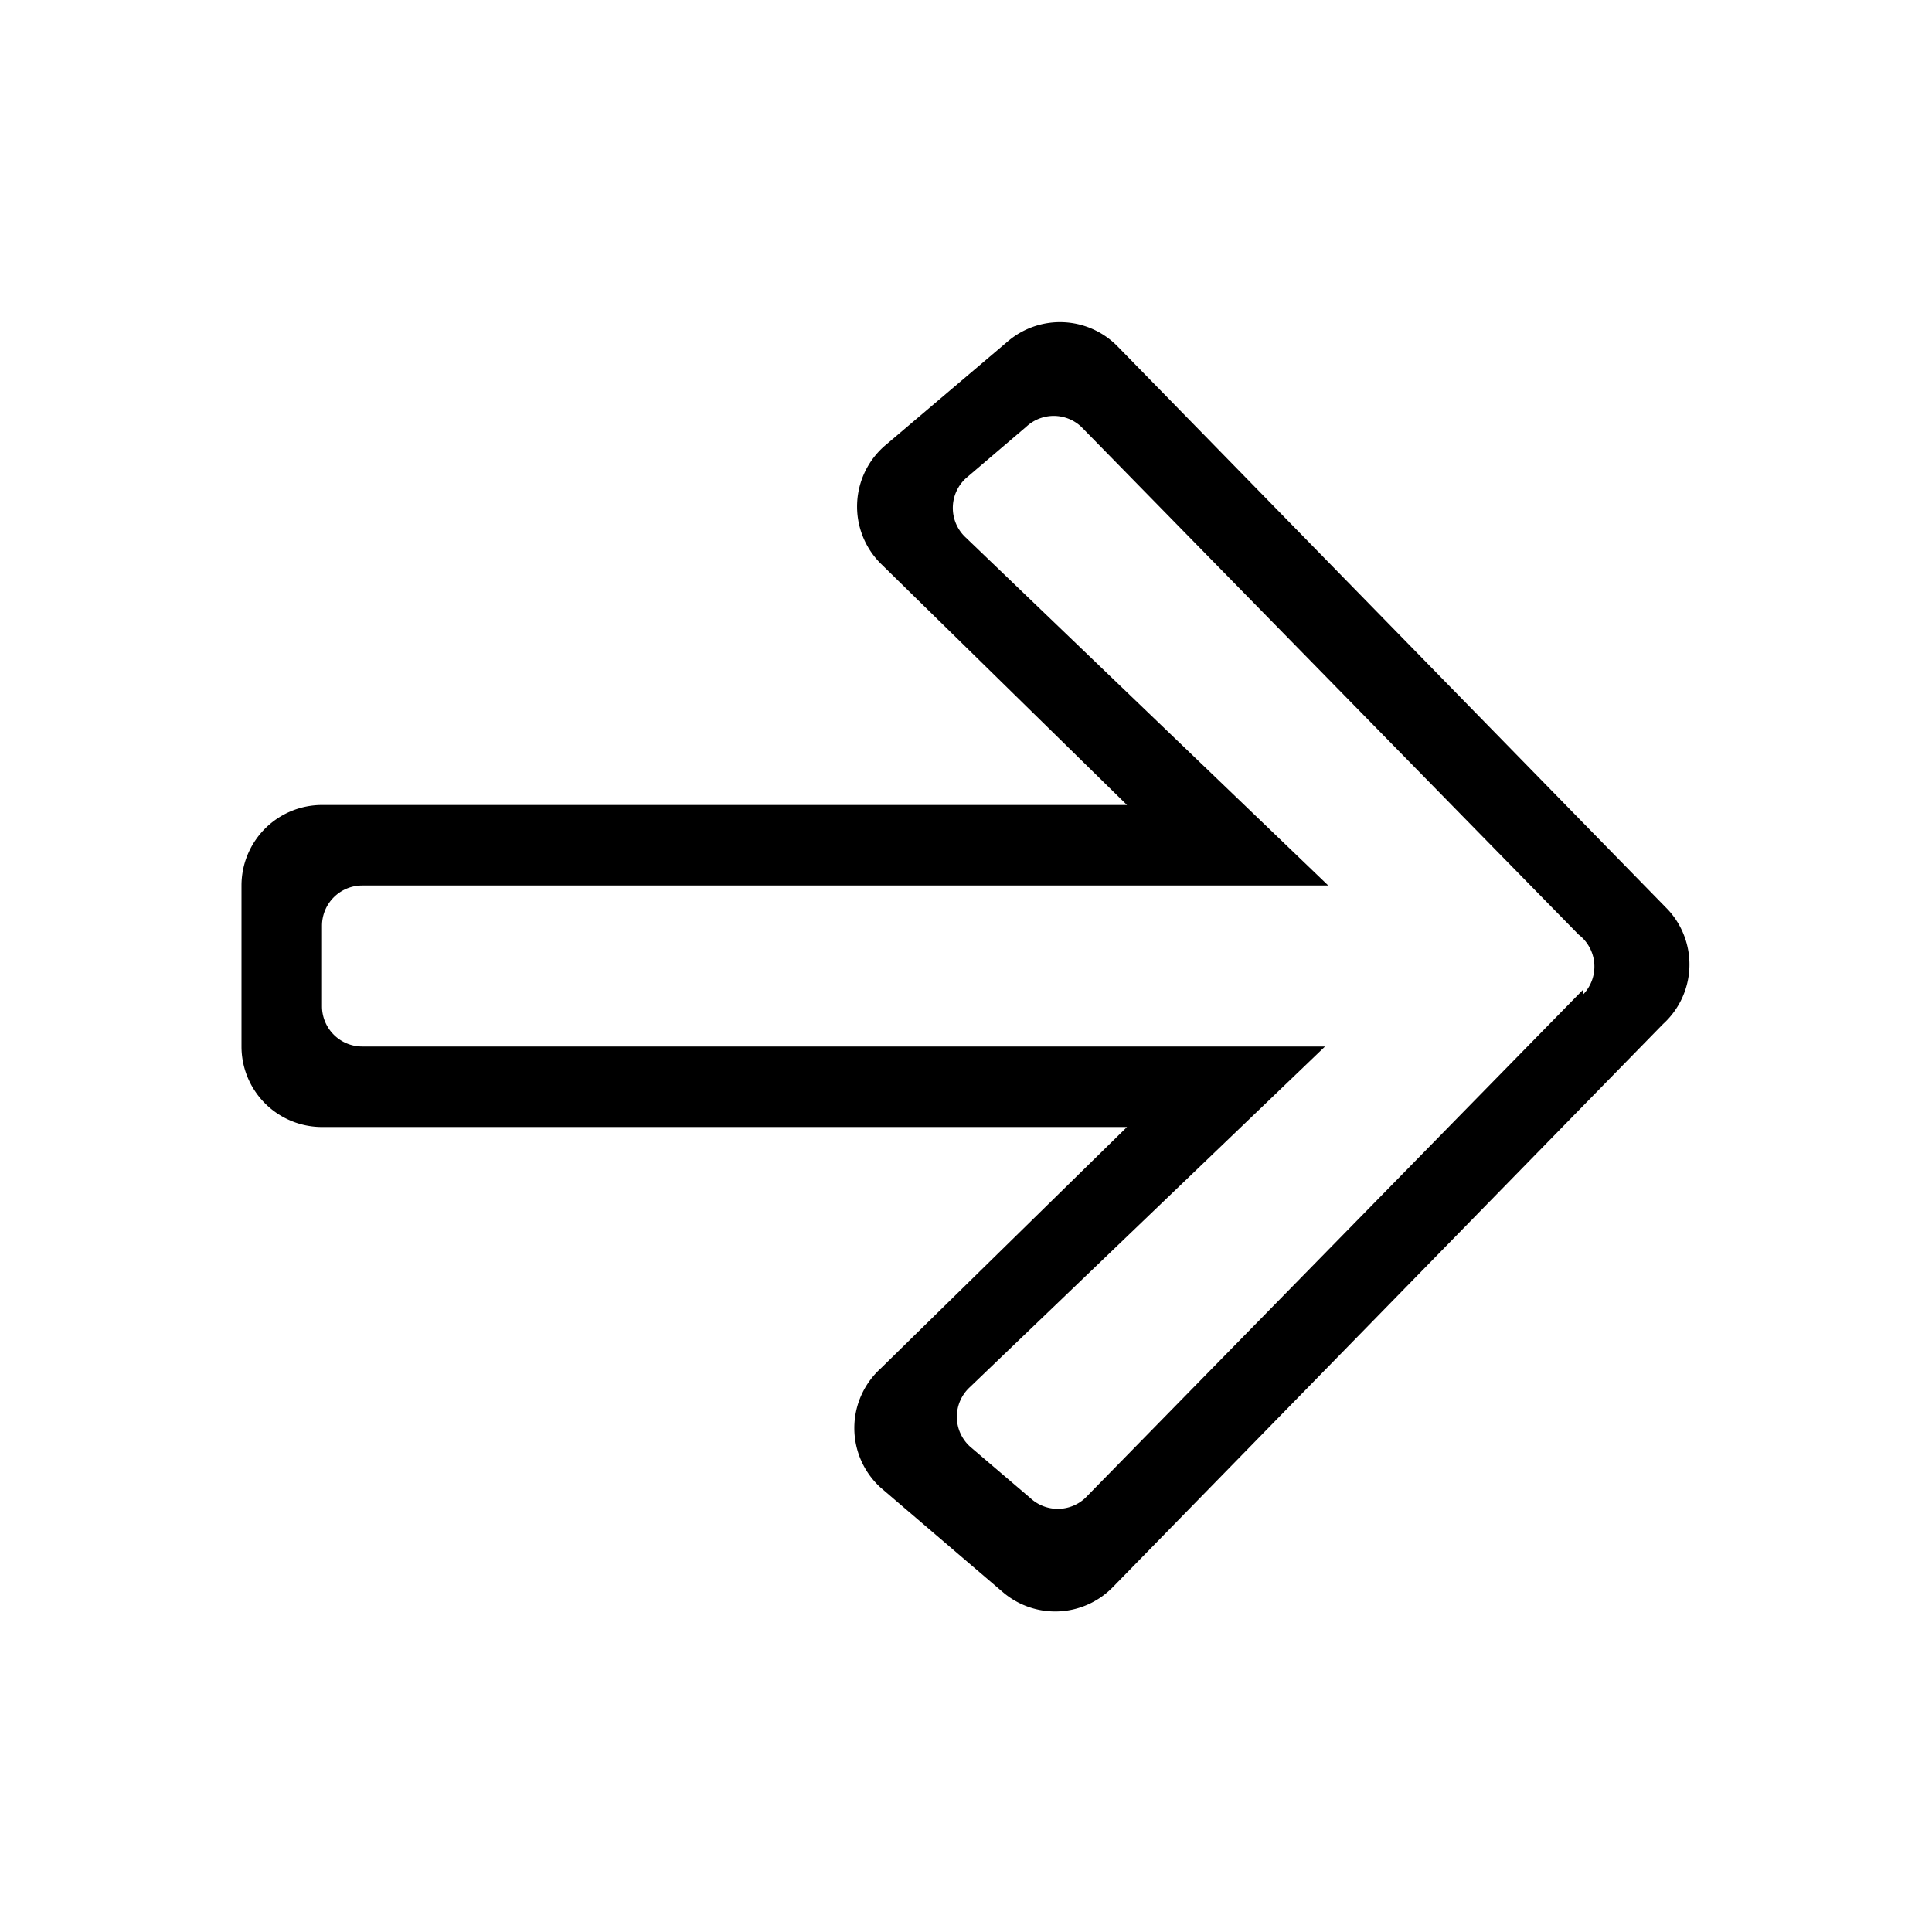 <svg id="assets" xmlns="http://www.w3.org/2000/svg" width="24" height="24" viewBox="0 0 24 24">
  <title>forward-24</title>
  <path d="M20.72,11.3l-6.84-7a1,1,0,0,0-1.36-.06L11,5.53A1,1,0,0,0,10.94,7L14,10H4a1,1,0,0,0-1,1v2a1,1,0,0,0,1,1H14l-3.06,3a1,1,0,0,0,0,1.48l1.52,1.3a1,1,0,0,0,1.36-.06l6.84-7A1,1,0,0,0,20.72,11.3Zm-1.06,1-6.18,6.31a.5.5,0,0,1-.68,0l-.75-.64a.5.5,0,0,1,0-.74L16.46,13H4.5a.5.5,0,0,1-.5-.5v-1a.5.5,0,0,1,.5-.5h12L12,6.68a.5.5,0,0,1,0-.74l.75-.64a.5.5,0,0,1,.68,0l6.18,6.31A.5.5,0,0,1,19.67,12.35Z"/>
</svg>
